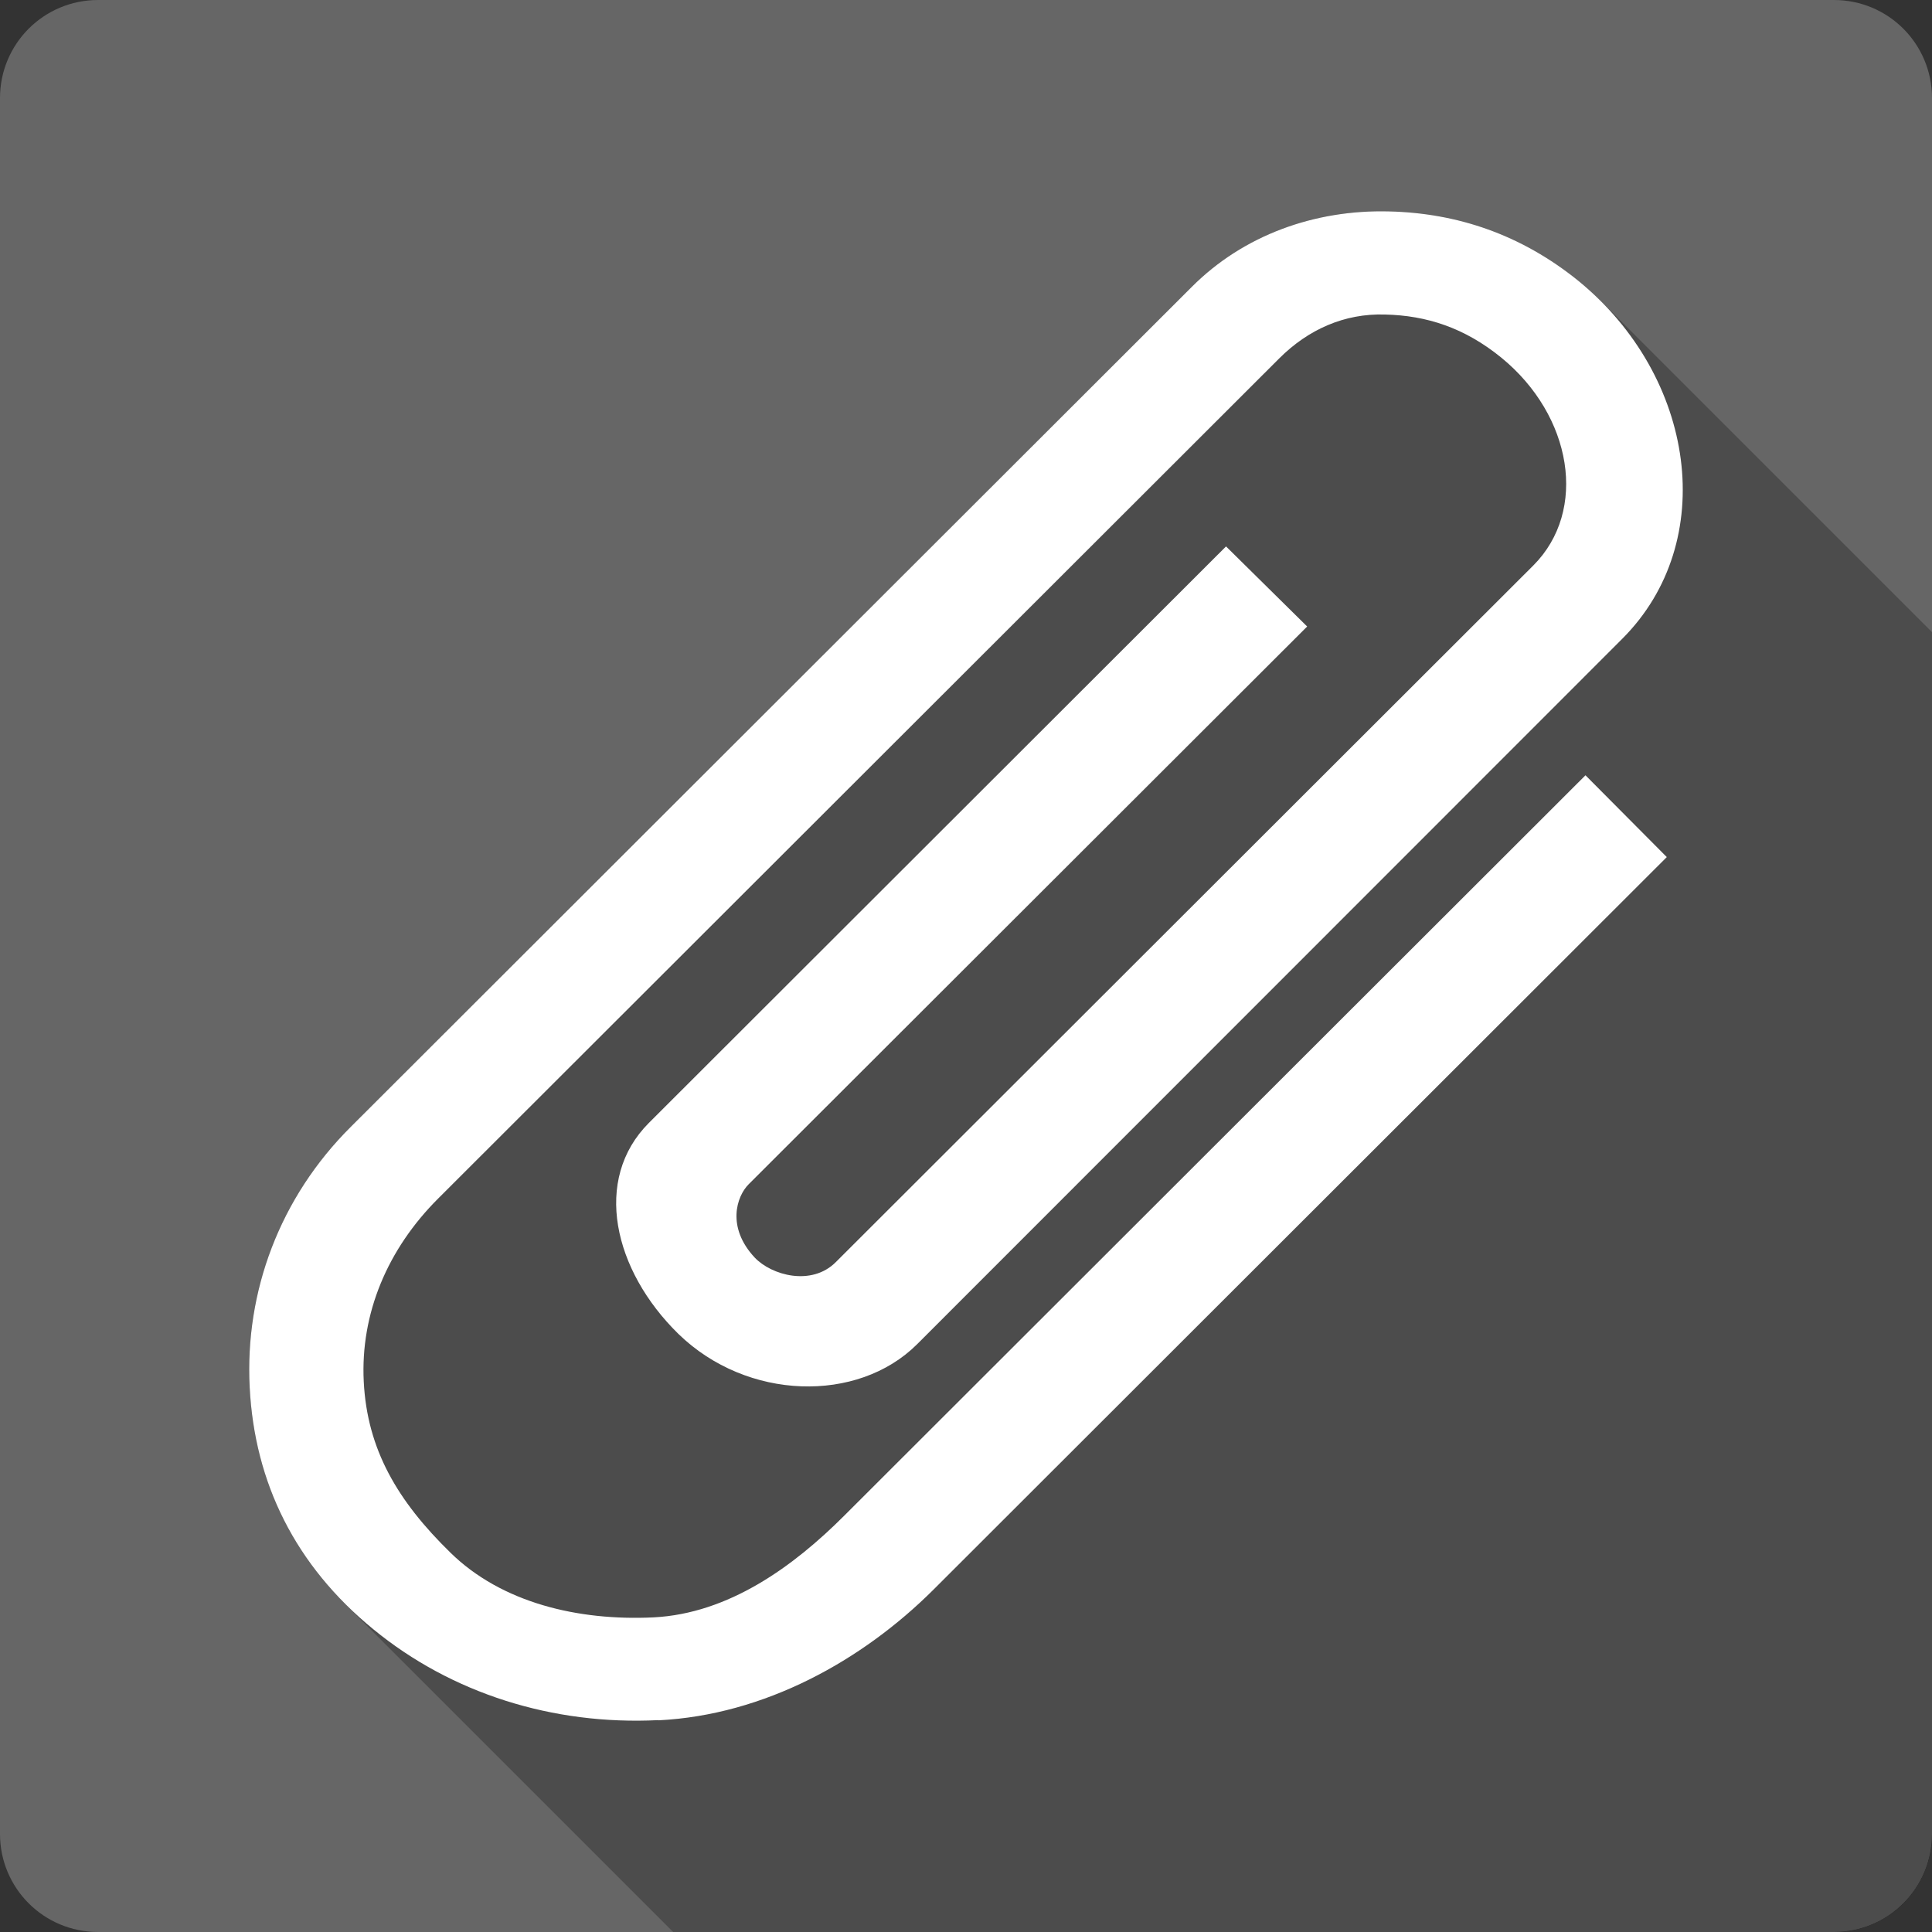 <?xml version="1.0" encoding="UTF-8" standalone="no"?>
<svg
   xmlns:dc="http://purl.org/dc/elements/1.1/"
   xmlns:cc="http://creativecommons.org/ns#"
   xmlns:rdf="http://www.w3.org/1999/02/22-rdf-syntax-ns#"
   xmlns:svg="http://www.w3.org/2000/svg"
   xmlns="http://www.w3.org/2000/svg"
   xmlns:sodipodi="http://sodipodi.sourceforge.net/DTD/sodipodi-0.dtd"
   xmlns:inkscape="http://www.inkscape.org/namespaces/inkscape"
   viewBox="0 0 512 512"
   id="svg2"
   version="1.1"
   inkscape:version="0.48.5 r10040"
   width="100%"
   height="100%"
   sodipodi:docname="attach.svg">
  <rect x="0" y="0" width="512" height="512" fill="#333333" stroke="none"/>
  <sodipodi:namedview
     pagecolor="#ffffff"
     bordercolor="#666666"
     borderopacity="1"
     objecttolerance="10"
     gridtolerance="10"
     guidetolerance="10"
     inkscape:pageopacity="0"
     inkscape:pageshadow="2"
     inkscape:window-width="1306"
     inkscape:window-height="715"
     id="namedview1444"
     showgrid="false"
     inkscape:zoom="0.4609375"
     inkscape:cx="454.50847"
     inkscape:cy="219.11864"
     inkscape:window-x="56"
     inkscape:window-y="28"
     inkscape:window-maximized="1"
     inkscape:current-layer="svg2" />
  <defs
     id="defs1446">
    <clipPath
       clipPathUnits="userSpaceOnUse"
       id="clipPath6742">
      <path
         id="path6744"
         d="M 26,-1.5e-6 C 11.603,-1.5e-6 0,11.603 0,26 L 0,486 c 0,14.397 11.603,26 26,26 l 460,0 c 14.397,0 26,-11.603 26,-26 L 512,26 C 512,11.603 500.397,-1.5e-6 486,-1.5e-6 l -460,0 z"
         style="fill:#666666;fill-opacity:1;stroke:none"
         inkscape:connector-curvature="0" />
    </clipPath>
  </defs>
  <path
     inkscape:connector-curvature="0"
     style="fill:#666666;fill-opacity:1;stroke:none"
     d="M 26,-1.5e-6 C 11.603,-1.5e-6 0,11.603 0,26 L 0,486 c 0,14.397 11.603,26 26,26 l 460,0 c 14.397,0 26,-11.603 26,-26 L 512,26 C 512,11.603 500.397,-1.5e-6 486,-1.5e-6 l -460,0 z"
     id="rect2986" />
  <g
     transform="scale(23.273,23.273)"
     id="g18"
     style="fill:#666666">
  </g>
  <g
     transform="scale(23.273,23.273)"
     id="g38"
     style="fill:#000000">
  </g>
  <g
     transform="scale(23.273,23.273)"
     id="g52"
     style="fill:#666666">
    <g
       id="g54"
       style="stroke:#cd1d31">
    </g>
  </g>
  <g
     transform="scale(23.273,23.273)"
     id="g74"
     style="fill:#000000">
  </g>
  <g
     transform="scale(23.273,23.273)"
     word-spacing="0"
     line-height="125%"
     letter-spacing="0"
     font-size="208.33"
     id="g136"
     style="font-size:208.33px;line-height:125%;letter-spacing:0;word-spacing:0;font-family:Gentium Book Basic">
  </g>
  <g
     transform="scale(23.273,23.273)"
     id="g154"
     style="fill:#666666">
  </g>
  <g
     transform="scale(23.273,23.273)"
     id="g174"
     style="fill:#000000">
  </g>
  <g
     transform="scale(23.273,23.273)"
     id="g188"
     style="fill:#666666">
    <g
       id="g190"
       style="stroke:#cd1d31">
    </g>
  </g>
  <g
     transform="scale(23.273,23.273)"
     id="g210"
     style="fill:#000000">
  </g>
  <g
     transform="scale(23.273,23.273)"
     word-spacing="0"
     line-height="125%"
     letter-spacing="0"
     font-size="208.33"
     id="g272"
     style="font-size:208.33px;line-height:125%;letter-spacing:0;word-spacing:0;font-family:Gentium Book Basic">
  </g>
  <g
     transform="scale(23.273,23.273)"
     id="g290"
     style="fill:#666666">
  </g>
  <g
     transform="scale(23.273,23.273)"
     id="g310"
     style="fill:#000000">
  </g>
  <g
     transform="scale(23.273,23.273)"
     id="g324"
     style="fill:#666666">
    <g
       id="g326"
       style="stroke:#cd1d31">
    </g>
  </g>
  <g
     transform="scale(23.273,23.273)"
     id="g346"
     style="fill:#000000">
  </g>
  <g
     transform="scale(23.273,23.273)"
     word-spacing="0"
     line-height="125%"
     letter-spacing="0"
     id="g360"
     style="line-height:125%;letter-spacing:0;word-spacing:0;font-family:Gentium Book Basic">
  </g>
  <g
     transform="scale(23.273,23.273)"
     id="g382"
     style="fill:#666666">
  </g>
  <g
     transform="scale(23.273,23.273)"
     id="g402"
     style="fill:#000000">
  </g>
  <g
     transform="scale(23.273,23.273)"
     id="g416"
     style="fill:#666666">
    <g
       id="g418"
       style="stroke:#cd1d31">
    </g>
  </g>
  <g
     transform="scale(23.273,23.273)"
     id="g438"
     style="fill:#000000">
  </g>
  <g
     transform="scale(23.273,23.273)"
     word-spacing="0"
     line-height="125%"
     letter-spacing="0"
     id="g500"
     style="line-height:125%;letter-spacing:0;word-spacing:0;font-family:Gentium Book Basic">
  </g>
  <g
     transform="scale(23.273,23.273)"
     word-spacing="0"
     line-height="125%"
     letter-spacing="0"
     font-size="13.256"
     id="g554"
     style="font-size:13.256px;line-height:125%;letter-spacing:0;word-spacing:0;font-family:Gentium Book Basic">
  </g>
  <g
     transform="scale(23.273,23.273)"
     word-spacing="0"
     line-height="125%"
     letter-spacing="0"
     id="g608"
     style="line-height:125%;letter-spacing:0;word-spacing:0;font-family:Gentium Book Basic">
  </g>
  <g
     transform="scale(23.273,23.273)"
     id="g626"
     style="fill:#666666">
  </g>
  <g
     transform="scale(23.273,23.273)"
     id="g646"
     style="fill:#000000">
  </g>
  <g
     transform="scale(23.273,23.273)"
     id="g660"
     style="fill:#666666">
    <g
       id="g662"
       style="stroke:#cd1d31">
    </g>
  </g>
  <g
     transform="scale(23.273,23.273)"
     id="g682"
     style="fill:#000000">
  </g>
  <g
     transform="scale(23.273,23.273)"
     word-spacing="0"
     line-height="125%"
     letter-spacing="0"
     font-size="208.33"
     id="g744"
     style="font-size:208.33px;line-height:125%;letter-spacing:0;word-spacing:0;font-family:Gentium Book Basic">
  </g>
  <g
     transform="scale(23.273,23.273)"
     id="g762"
     style="fill:#666666">
  </g>
  <g
     transform="scale(23.273,23.273)"
     id="g782"
     style="fill:#000000">
  </g>
  <g
     transform="scale(23.273,23.273)"
     id="g796"
     style="fill:#666666">
    <g
       id="g798"
       style="stroke:#cd1d31">
    </g>
  </g>
  <g
     transform="scale(23.273,23.273)"
     id="g818"
     style="fill:#000000">
  </g>
  <g
     transform="scale(23.273,23.273)"
     id="g844"
     style="fill:#666666">
  </g>
  <g
     transform="scale(23.273,23.273)"
     id="g864"
     style="fill:#000000">
  </g>
  <g
     transform="scale(23.273,23.273)"
     id="g878"
     style="fill:#666666">
    <g
       id="g880"
       style="stroke:#cd1d31">
    </g>
  </g>
  <g
     transform="scale(23.273,23.273)"
     id="g900"
     style="fill:#000000">
  </g>
  <g
     transform="scale(23.273,23.273)"
     word-spacing="0"
     line-height="125%"
     letter-spacing="0"
     font-size="208.33"
     id="g962"
     style="font-size:208.33px;line-height:125%;letter-spacing:0;word-spacing:0;font-family:Gentium Book Basic">
  </g>
  <g
     transform="scale(23.273,23.273)"
     id="g980"
     style="fill:#666666">
  </g>
  <g
     transform="scale(23.273,23.273)"
     id="g1000"
     style="fill:#000000">
  </g>
  <g
     transform="scale(23.273,23.273)"
     id="g1014"
     style="fill:#666666">
    <g
       id="g1016"
       style="stroke:#cd1d31">
    </g>
  </g>
  <g
     transform="scale(23.273,23.273)"
     id="g1036"
     style="fill:#000000">
  </g>
  <g
     transform="scale(23.273,23.273)"
     word-spacing="0"
     line-height="125%"
     letter-spacing="0"
     font-size="208.33"
     id="g1098"
     style="font-size:208.33px;line-height:125%;letter-spacing:0;word-spacing:0;font-family:Gentium Book Basic">
  </g>
  <g
     transform="scale(23.273,23.273)"
     id="g1116"
     style="fill:#666666">
  </g>
  <g
     transform="scale(23.273,23.273)"
     id="g1136"
     style="fill:#000000">
  </g>
  <g
     transform="scale(23.273,23.273)"
     id="g1150"
     style="fill:#666666">
    <g
       id="g1152"
       style="stroke:#cd1d31">
    </g>
  </g>
  <g
     transform="scale(23.273,23.273)"
     id="g1172"
     style="fill:#000000">
  </g>
  <g
     transform="scale(23.273,23.273)"
     word-spacing="0"
     line-height="125%"
     letter-spacing="0"
     id="g1186"
     style="line-height:125%;letter-spacing:0;word-spacing:0;font-family:Gentium Book Basic">
  </g>
  <g
     transform="scale(23.273,23.273)"
     id="g1208"
     style="fill:#666666">
  </g>
  <g
     transform="scale(23.273,23.273)"
     id="g1228"
     style="fill:#000000">
  </g>
  <g
     transform="scale(23.273,23.273)"
     id="g1242"
     style="fill:#666666">
    <g
       id="g1244"
       style="stroke:#cd1d31">
    </g>
  </g>
  <g
     transform="scale(23.273,23.273)"
     id="g1264"
     style="fill:#000000">
  </g>
  <g
     transform="scale(23.273,23.273)"
     word-spacing="0"
     line-height="125%"
     letter-spacing="0"
     id="g1330"
     style="line-height:125%;letter-spacing:0;word-spacing:0;font-family:Gentium Book Basic">
  </g>
  <g
     transform="scale(23.273,23.273)"
     word-spacing="0"
     line-height="125%"
     letter-spacing="0"
     font-size="13.256"
     id="g1384"
     style="font-size:13.256px;line-height:125%;letter-spacing:0;word-spacing:0;font-family:Gentium Book Basic">
  </g>
  <g
     style="fill:#000000;opacity:0.25"
     id="g5877"
     clip-path="url(#clipPath6742)">
    <path
       inkscape:connector-curvature="0"
       d="m 174.477,455.851 c -28.052,1.4 -54.854,-7.125 -75.505,-24.052 l 388.909,388.909 c 20.651,16.926 47.453,25.452 75.505,24.052 z"
       id="path5879"
       style="fill:#000000" />
    <path
       inkscape:connector-curvature="0"
       d="m 98.972,431.8 c -2.658,-2.17 -5.154,-4.424 -7.487,-6.757 l 388.909,388.909 c 2.333,2.333 4.829,4.587 7.487,6.757 z"
       id="path5881"
       style="fill:#000000" />
    <path
       inkscape:connector-curvature="0"
       d="M 91.485,425.043 C 75.648,409.206 67.281,389.695 66.17,367.621 L 455.079,756.529 c 1.111,22.074 9.478,41.585 25.315,57.422 z"
       id="path5883"
       style="fill:#000000" />
    <path
       inkscape:connector-curvature="0"
       d="m 66.17,367.621 c -1.3,-25.302 7.926,-50.253 26.852,-69.054 l 388.909,388.909 c -18.926,18.801 -28.152,43.753 -26.852,69.054 z"
       id="path5885"
       style="fill:#000000" />
    <path
       inkscape:connector-curvature="0"
       d="M 93.022,298.566 315.861,76.002 704.77,464.911 481.931,687.475 z"
       id="path5887"
       style="fill:#000000" />
    <path
       inkscape:connector-curvature="0"
       d="M 315.861,76.002 C 329.512,62.326 348.388,55.526 368.064,56.026 L 756.973,444.934 c -19.676,-0.5 -38.552,6.3 -52.203,19.976 z"
       id="path5889"
       style="fill:#000000" />
    <path
       inkscape:connector-curvature="0"
       d="m 368.064,56.026 c 18.151,0.425 35.102,6.15 50.253,18.426 L 807.226,463.361 c -15.151,-12.276 -32.102,-18.001 -50.253,-18.426 z"
       id="path5891"
       style="fill:#000000" />
    <path
       inkscape:connector-curvature="0"
       d="m 418.318,74.452 c 2.087,1.707 4.062,3.497 5.924,5.358 L 813.15,468.719 c -1.861,-1.861 -3.837,-3.651 -5.924,-5.358 z"
       id="path5893"
       style="fill:#000000" />
    <path
       inkscape:connector-curvature="0"
       d="m 424.241,79.81 c 25.834,25.834 29.72,65.454 5.652,89.498 L 818.802,558.217 c 24.068,-24.044 20.181,-63.664 -5.652,-89.498 z"
       id="path5895"
       style="fill:#000000" />
    <path
       inkscape:connector-curvature="0"
       d="M 429.893,169.308 243.031,356.245 631.94,745.154 818.802,558.217 z"
       id="path5897"
       style="fill:#000000" />
    <path
       inkscape:connector-curvature="0"
       d="m 243.031,356.245 c -15.726,15.676 -45.053,14.951 -63.229,-2.725 l 388.909,388.909 c 18.176,17.676 47.503,18.401 63.229,2.725 z"
       id="path5899"
       style="fill:#000000" />
    <path
       inkscape:connector-curvature="0"
       d="m 179.802,353.52 c -0.171,-0.168 -0.342,-0.336 -0.511,-0.505 l 388.909,388.909 c 0.169,0.169 0.339,0.338 0.511,0.505 z"
       id="path5901"
       style="fill:#000000" />
    <path
       inkscape:connector-curvature="0"
       d="m 179.291,353.014 c -16.848,-16.848 -22.142,-40.596 -7.34,-55.423 l 388.909,388.909 c -14.802,14.827 -9.509,38.575 7.34,55.423 z"
       id="path5903"
       style="fill:#000000" />
    <path
       inkscape:connector-curvature="0"
       d="M 171.952,297.591 324.912,144.806 713.82,533.715 560.861,686.5 z"
       id="path5905"
       style="fill:#000000" />
    <path
       inkscape:connector-curvature="0"
       d="m 324.912,144.806 21.501,21.226 388.909,388.909 -21.501,-21.226 z"
       id="path5907"
       style="fill:#000000" />
    <path
       inkscape:connector-curvature="0"
       d="M 346.413,166.033 198.404,313.842 587.312,702.751 735.322,554.941 z"
       id="path5909"
       style="fill:#000000" />
    <path
       inkscape:connector-curvature="0"
       d="m 198.404,313.842 c -3.225,3.225 -5.9,11.401 1.6,19.426 l 388.909,388.909 c -7.5,-8.026 -4.825,-16.201 -1.6,-19.426 z"
       id="path5911"
       style="fill:#000000" />
    <path
       inkscape:connector-curvature="0"
       d="m 200.004,333.268 c 0.071,0.075 0.143,0.149 0.217,0.223 l 388.909,388.909 c -0.074,-0.074 -0.146,-0.148 -0.217,-0.223 z"
       id="path5913"
       style="fill:#000000" />
    <path
       inkscape:connector-curvature="0"
       d="m 200.221,333.491 c 4.593,4.593 14.961,7.326 21.285,0.977 l 388.909,388.909 c -6.324,6.348 -16.692,3.615 -21.285,-0.977 z"
       id="path5915"
       style="fill:#000000" />
    <path
       inkscape:connector-curvature="0"
       d="M 221.505,334.469 406.342,149.857 795.251,538.765 610.414,723.377 z"
       id="path5917"
       style="fill:#000000" />
    <path
       inkscape:connector-curvature="0"
       d="m 406.342,149.857 c 13.48,-13.504 10.833,-36.136 -4.624,-51.594 L 790.627,487.172 c 15.457,15.457 18.104,38.09 4.624,51.594 z"
       id="path5919"
       style="fill:#000000" />
    <path
       inkscape:connector-curvature="0"
       d="M 401.718,98.263 C 400.519,97.064 399.243,95.908 397.891,94.803 L 786.8,483.712 c 1.352,1.105 2.628,2.261 3.827,3.46 z"
       id="path5921"
       style="fill:#000000" />
    <path
       inkscape:connector-curvature="0"
       d="M 397.891,94.803 C 388.116,86.828 378.015,83.602 367.014,83.352 L 755.923,472.261 c 11.001,0.25 21.101,3.475 30.877,11.451 z"
       id="path5923"
       style="fill:#000000" />
    <path
       inkscape:connector-curvature="0"
       d="m 367.014,83.352 c -10.726,-0.325 -20.326,3.95 -28.027,11.651 L 727.896,483.912 c 7.7,-7.7 17.301,-11.976 28.027,-11.651 z"
       id="path5925"
       style="fill:#000000" />
    <path
       inkscape:connector-curvature="0"
       d="M 338.988,95.003 116.173,317.567 505.082,706.476 727.896,483.912 z"
       id="path5927"
       style="fill:#000000" />
    <path
       inkscape:connector-curvature="0"
       d="m 116.173,317.567 c -13.501,13.451 -20.676,30.552 -19.776,48.553 l 388.909,388.909 c -0.9,-18.001 6.275,-35.102 19.776,-48.553 z"
       id="path5929"
       style="fill:#000000" />
    <path
       inkscape:connector-curvature="0"
       d="m 96.397,366.121 c 0.876,17.536 8.542,30.932 21.848,44.237 l 388.909,388.909 c -13.306,-13.306 -20.972,-26.701 -21.848,-44.237 z"
       id="path5931"
       style="fill:#000000" />
    <path
       inkscape:connector-curvature="0"
       d="m 118.245,410.358 c 0.372,0.372 0.748,0.744 1.129,1.116 l 388.909,388.909 c -0.381,-0.372 -0.757,-0.744 -1.129,-1.116 z"
       id="path5933"
       style="fill:#000000" />
    <path
       inkscape:connector-curvature="0"
       d="m 119.374,411.474 c 13.576,13.301 33.827,18.101 53.778,17.151 l 388.909,388.909 c -19.951,0.95 -40.203,-3.85 -53.778,-17.151 z"
       id="path5935"
       style="fill:#000000" />
    <path
       inkscape:connector-curvature="0"
       d="m 173.152,428.625 c 19.976,-1 37.127,-13.501 50.578,-26.952 L 612.639,790.582 c -13.451,13.451 -30.602,25.952 -50.578,26.952 z"
       id="path5937"
       style="fill:#000000" />
    <path
       inkscape:connector-curvature="0"
       d="M 223.73,401.673 420.168,205.46 809.077,594.369 612.639,790.582 z"
       id="path5939"
       style="fill:#000000" />
    <path
       inkscape:connector-curvature="0"
       d="m 420.168,205.46 21.551,21.676 388.909,388.909 -21.551,-21.676 z"
       id="path5941"
       style="fill:#000000" />
    <path
       inkscape:connector-curvature="0"
       d="M 441.719,227.137 247.407,421.249 636.315,810.158 830.628,616.045 z"
       id="path5943"
       style="fill:#000000" />
    <path
       inkscape:connector-curvature="0"
       d="m 247.407,421.249 c -18.926,18.876 -44.853,33.252 -72.88,34.652 l 388.909,388.909 c 28.027,-1.4 53.953,-15.776 72.88,-34.652 z"
       id="path5945"
       style="fill:#000000" />
  </g>
  <path
     style="fill:#ffffff"
     inkscape:connector-curvature="0"
     id="path1442"
     d="M 174.477,455.851 C 146.425,457.251 119.624,448.726 98.972,431.8 78.271,414.899 67.445,392.947 66.17,367.621 64.87,342.319 74.096,317.367 93.022,298.566 L 315.861,76.002 c 13.651,-13.676 32.527,-20.476 52.203,-19.976 18.151,0.425 35.102,6.15 50.253,18.426 31.052,25.402 37.377,69.079 11.576,94.856 L 243.031,356.245 c -15.726,15.676 -45.053,14.951 -63.229,-2.725 -17.251,-16.876 -22.801,-40.953 -7.851,-55.929 L 324.912,144.806 346.413,166.033 198.404,313.842 c -3.225,3.225 -5.9,11.401 1.6,19.426 4.475,4.725 15.076,7.65 21.501,1.2 L 406.342,149.857 c 14.526,-14.551 10.326,-39.703 -8.451,-55.054 -9.776,-7.976 -19.876,-11.201 -30.877,-11.451 -10.726,-0.325 -20.326,3.95 -28.027,11.651 L 116.173,317.567 c -13.501,13.451 -20.676,30.552 -19.776,48.553 0.9,18.026 8.976,31.677 22.976,45.353 13.576,13.301 33.827,18.101 53.778,17.151 19.976,-1 37.127,-13.501 50.578,-26.952 l 196.438,-196.213 21.551,21.676 -194.312,194.112 c -18.926,18.876 -44.853,33.252 -72.88,34.652" />
</svg>
